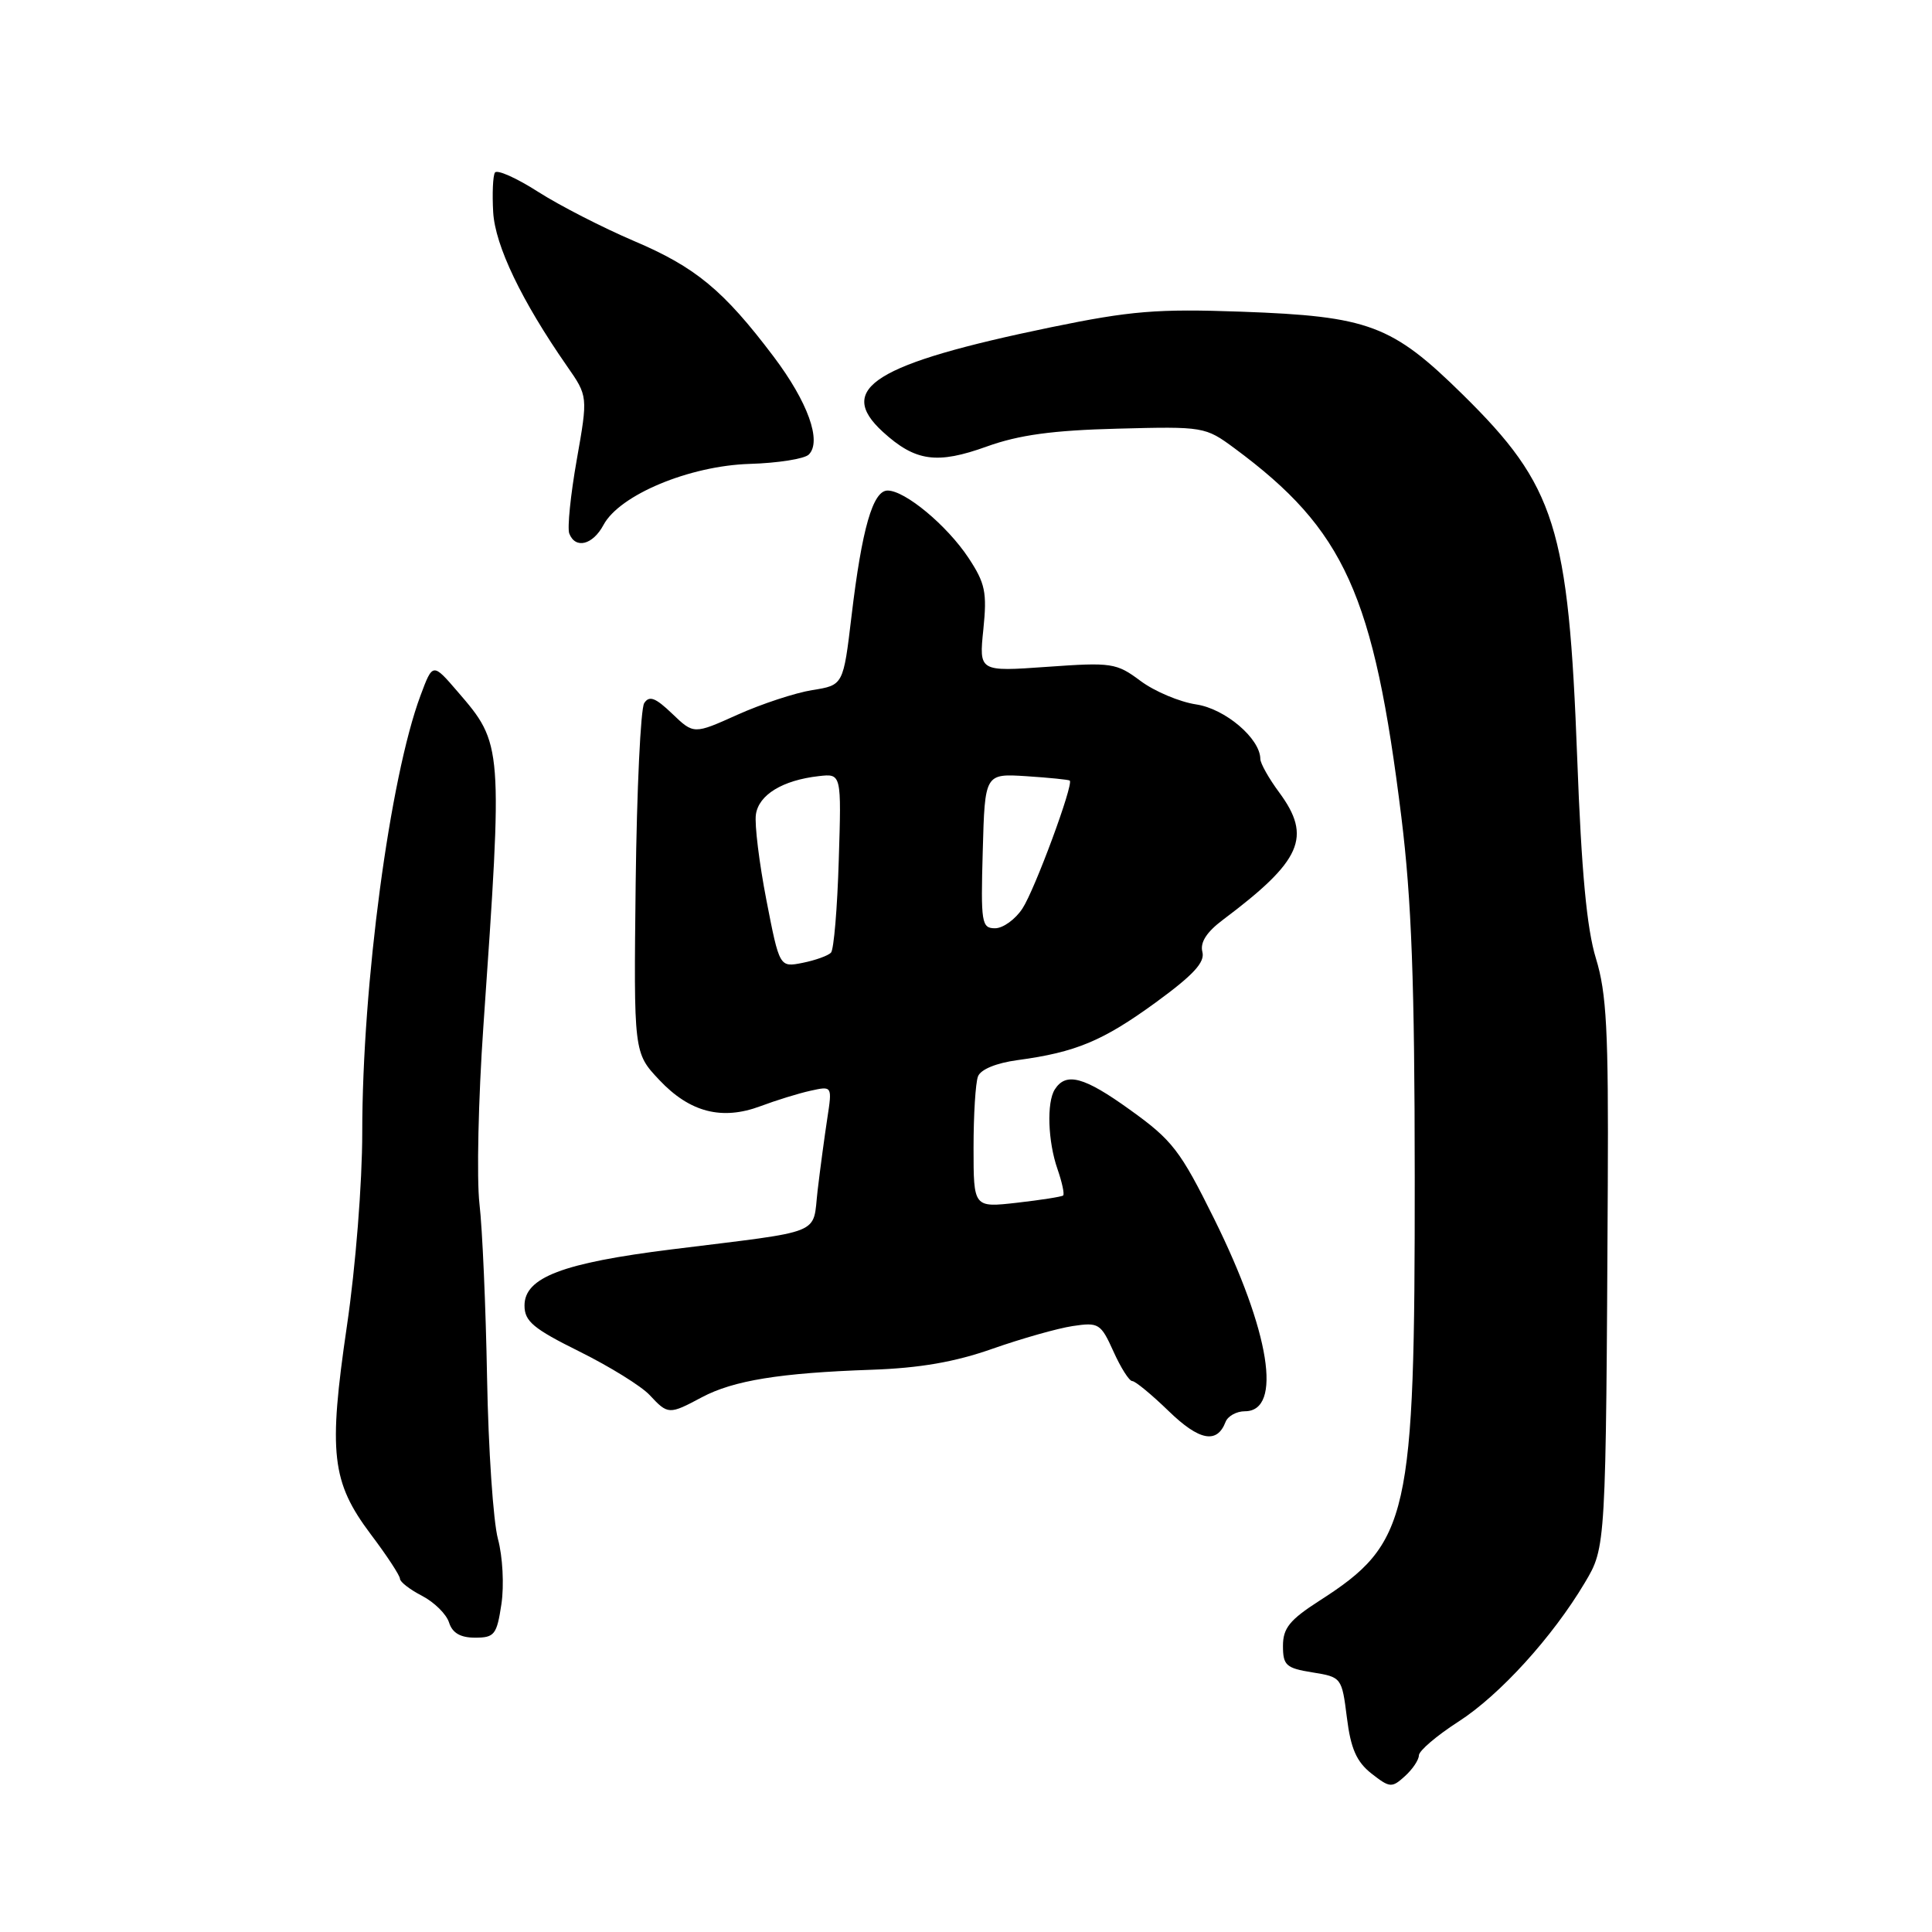 <?xml version="1.0" encoding="UTF-8" standalone="no"?>
<!DOCTYPE svg PUBLIC "-//W3C//DTD SVG 1.1//EN" "http://www.w3.org/Graphics/SVG/1.1/DTD/svg11.dtd" >
<svg xmlns="http://www.w3.org/2000/svg" xmlns:xlink="http://www.w3.org/1999/xlink" version="1.1" viewBox="0 0 256 256">
 <g >
 <path fill="currentColor"
d=" M 188.01 232.60 C 188.01 231.99 190.37 229.98 193.26 228.12 C 198.73 224.60 205.73 216.90 210.00 209.71 C 212.80 205.00 212.79 205.14 213.04 157.00 C 213.14 136.55 212.88 131.59 211.47 127.00 C 210.26 123.07 209.55 115.52 208.99 100.50 C 207.84 69.86 206.13 64.40 193.83 52.29 C 184.44 43.05 181.40 41.91 164.50 41.30 C 153.29 40.90 149.81 41.19 139.23 43.37 C 115.92 48.19 110.67 51.46 116.99 57.23 C 121.29 61.15 124.15 61.55 130.77 59.16 C 135.03 57.63 139.48 57.02 148.08 56.80 C 159.49 56.50 159.71 56.54 163.58 59.40 C 178.18 70.20 182.04 78.74 185.69 108.28 C 187.04 119.23 187.45 130.20 187.46 156.00 C 187.48 201.15 186.73 204.47 174.81 212.12 C 170.89 214.64 170.00 215.74 170.00 218.09 C 170.00 220.67 170.41 221.04 173.90 221.60 C 177.76 222.22 177.80 222.28 178.47 227.59 C 178.98 231.71 179.75 233.44 181.72 235.00 C 184.15 236.90 184.42 236.93 186.15 235.36 C 187.17 234.44 188.00 233.20 188.01 232.60 Z  M 66.44 212.55 C 66.81 210.08 66.61 206.25 65.98 203.92 C 65.36 201.62 64.71 192.03 64.54 182.62 C 64.37 173.20 63.92 162.80 63.53 159.50 C 63.15 156.20 63.38 145.62 64.05 136.00 C 66.64 98.72 66.64 98.60 60.65 91.66 C 57.34 87.81 57.34 87.81 55.72 92.16 C 51.66 103.03 48.00 130.50 48.00 150.05 C 48.00 156.74 47.12 167.89 45.97 175.68 C 43.49 192.57 43.93 196.37 49.12 203.29 C 51.26 206.12 53.00 208.78 53.00 209.20 C 53.00 209.61 54.32 210.63 55.93 211.46 C 57.54 212.30 59.15 213.88 59.50 214.99 C 59.94 216.38 61.01 217.00 62.95 217.00 C 65.52 217.00 65.83 216.61 66.44 212.55 Z  M 162.39 188.42 C 162.69 187.64 163.84 187.00 164.95 187.00 C 169.97 187.00 168.29 176.46 160.88 161.50 C 156.39 152.44 155.35 151.08 149.71 147.04 C 143.64 142.67 141.25 142.03 139.77 144.35 C 138.67 146.06 138.85 151.26 140.12 154.90 C 140.73 156.66 141.07 158.24 140.87 158.41 C 140.66 158.58 137.91 159.01 134.75 159.37 C 129.00 160.02 129.00 160.02 129.00 152.09 C 129.00 147.73 129.26 143.47 129.59 142.63 C 129.94 141.70 132.02 140.85 134.84 140.47 C 142.54 139.43 146.12 137.94 153.13 132.84 C 158.12 129.20 159.69 127.51 159.32 126.13 C 159.00 124.88 159.87 123.51 162.03 121.89 C 172.49 114.04 173.87 110.92 169.50 105.00 C 168.12 103.14 167.00 101.14 167.00 100.56 C 166.98 97.86 162.34 93.91 158.50 93.34 C 156.30 93.01 152.98 91.61 151.13 90.23 C 147.93 87.84 147.31 87.75 138.74 88.36 C 129.72 89.00 129.72 89.00 130.30 83.39 C 130.80 78.49 130.55 77.28 128.33 73.92 C 125.48 69.62 119.93 65.00 117.61 65.00 C 115.66 65.00 114.21 70.03 112.83 81.64 C 111.74 90.79 111.74 90.79 107.64 91.44 C 105.38 91.80 100.92 93.27 97.73 94.70 C 91.93 97.31 91.93 97.31 89.07 94.57 C 86.85 92.44 86.03 92.13 85.36 93.17 C 84.89 93.90 84.38 104.62 84.23 117.00 C 83.97 139.50 83.97 139.50 87.36 143.10 C 91.40 147.39 95.65 148.49 100.78 146.57 C 102.83 145.80 105.80 144.88 107.39 144.53 C 110.28 143.89 110.28 143.89 109.62 148.20 C 109.26 150.56 108.68 154.85 108.34 157.73 C 107.63 163.76 109.49 163.00 89.00 165.55 C 74.53 167.35 69.50 169.27 69.50 172.99 C 69.50 175.08 70.66 176.05 76.79 179.09 C 80.80 181.08 84.98 183.67 86.08 184.85 C 88.51 187.46 88.65 187.47 93.01 185.14 C 97.19 182.92 103.34 181.92 115.47 181.50 C 121.87 181.28 126.54 180.47 131.50 178.72 C 135.35 177.37 140.14 176.01 142.13 175.71 C 145.58 175.19 145.86 175.36 147.54 179.08 C 148.51 181.24 149.63 183.00 150.03 183.00 C 150.43 183.00 152.60 184.79 154.86 186.98 C 158.90 190.90 161.26 191.36 162.39 188.42 Z  M 79.97 69.55 C 82.10 65.58 91.34 61.72 99.32 61.47 C 103.07 61.36 106.60 60.80 107.17 60.23 C 108.92 58.48 107.05 53.27 102.50 47.24 C 95.87 38.46 92.17 35.40 84.00 31.93 C 79.88 30.17 74.15 27.24 71.29 25.41 C 68.42 23.57 65.85 22.43 65.58 22.87 C 65.31 23.31 65.21 25.67 65.35 28.12 C 65.61 32.56 69.12 39.87 75.12 48.50 C 77.91 52.50 77.91 52.50 76.42 60.94 C 75.60 65.58 75.16 69.96 75.43 70.69 C 76.24 72.79 78.55 72.21 79.97 69.55 Z  M 101.55 119.26 C 100.60 114.35 99.97 109.25 100.16 107.93 C 100.53 105.31 103.70 103.38 108.50 102.84 C 111.50 102.50 111.50 102.50 111.14 114.00 C 110.95 120.33 110.49 125.83 110.11 126.23 C 109.74 126.63 108.05 127.24 106.36 127.58 C 103.29 128.19 103.29 128.19 101.55 119.26 Z  M 130.22 112.75 C 130.50 102.50 130.50 102.50 136.00 102.85 C 139.03 103.05 141.61 103.31 141.75 103.43 C 142.28 103.92 137.11 117.91 135.48 120.38 C 134.54 121.82 132.91 123.00 131.85 123.00 C 130.06 123.00 129.95 122.29 130.22 112.75 Z "/>
</g>
</svg>